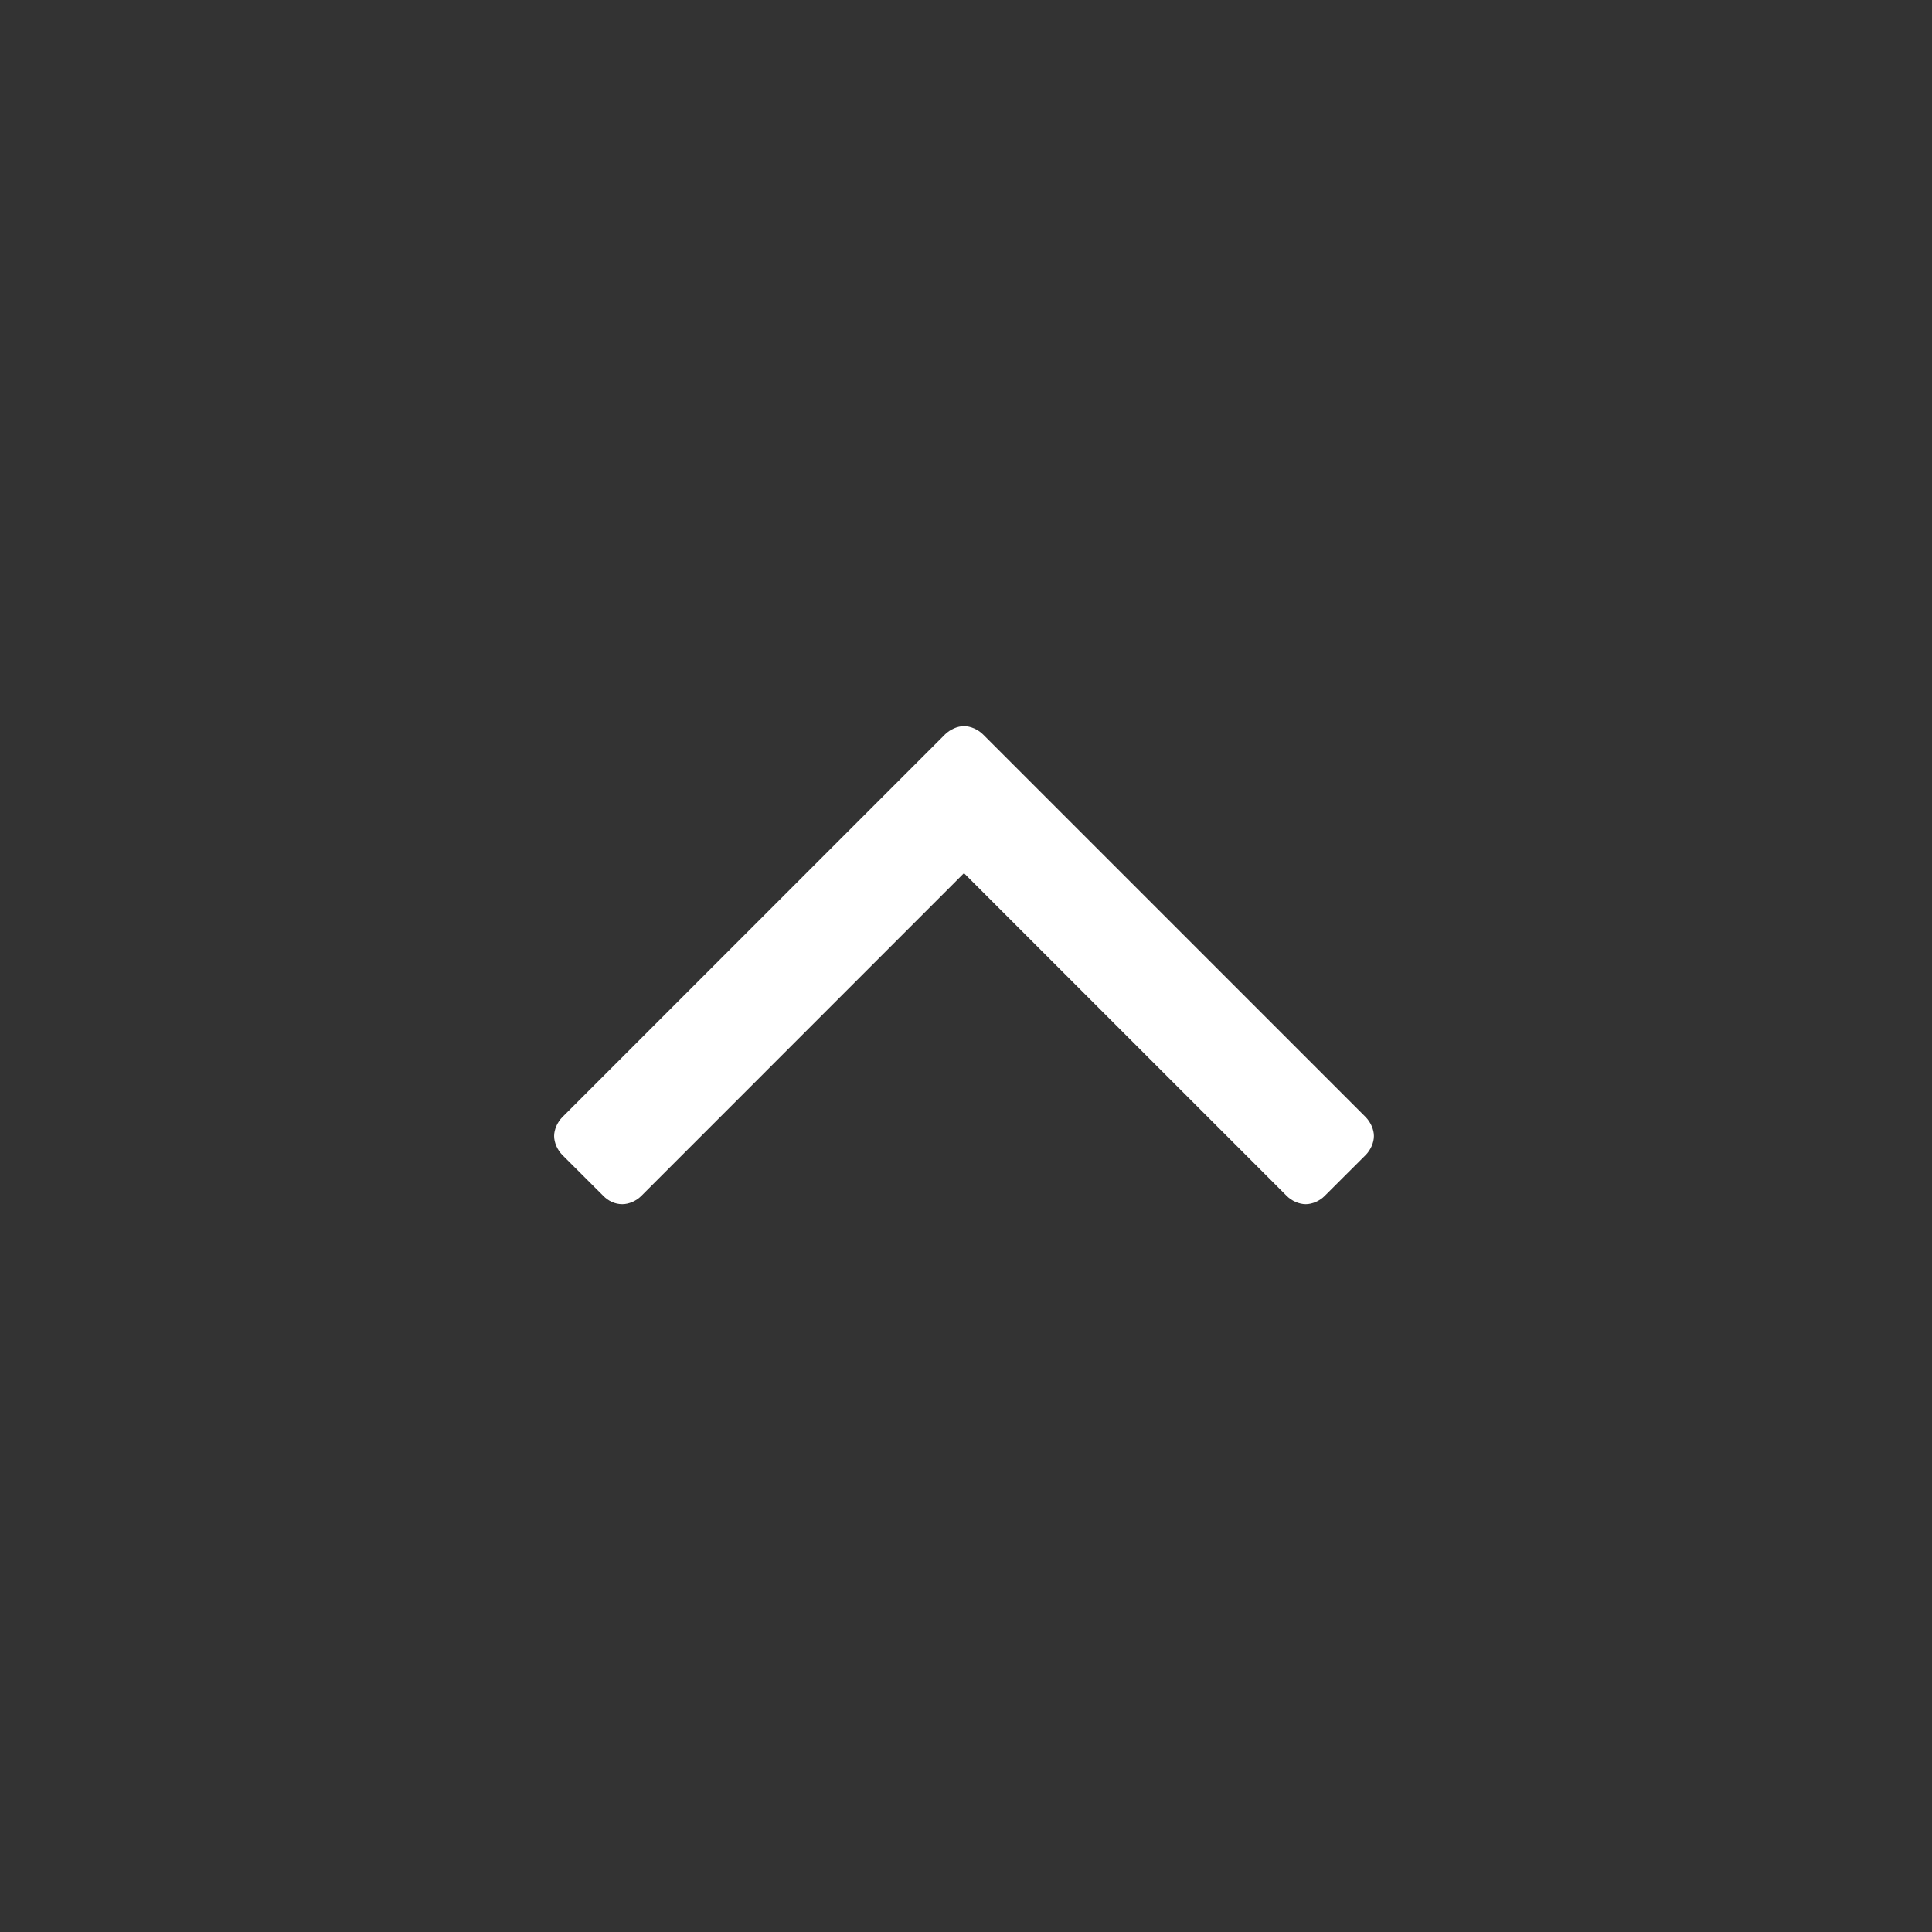<svg width="21" height="21" viewBox="0 0 21 21" fill="none" xmlns="http://www.w3.org/2000/svg">
<rect x="0" y="0" width="21" height="21" fill="#333333" stroke="none"/>
<path d="M14.934 12.348C14.934 12.42 14.898 12.5 14.845 12.554L14.398 13C14.345 13.054 14.264 13.089 14.193 13.089C14.121 13.089 14.041 13.054 13.987 13L10.478 9.491L6.97 13C6.916 13.054 6.836 13.089 6.764 13.089C6.684 13.089 6.612 13.054 6.559 13L6.112 12.554C6.059 12.5 6.023 12.42 6.023 12.348C6.023 12.277 6.059 12.197 6.112 12.143L10.273 7.982C10.327 7.929 10.407 7.893 10.478 7.893C10.55 7.893 10.63 7.929 10.684 7.982L14.845 12.143C14.898 12.197 14.934 12.277 14.934 12.348Z" fill="white"/>
</svg>
